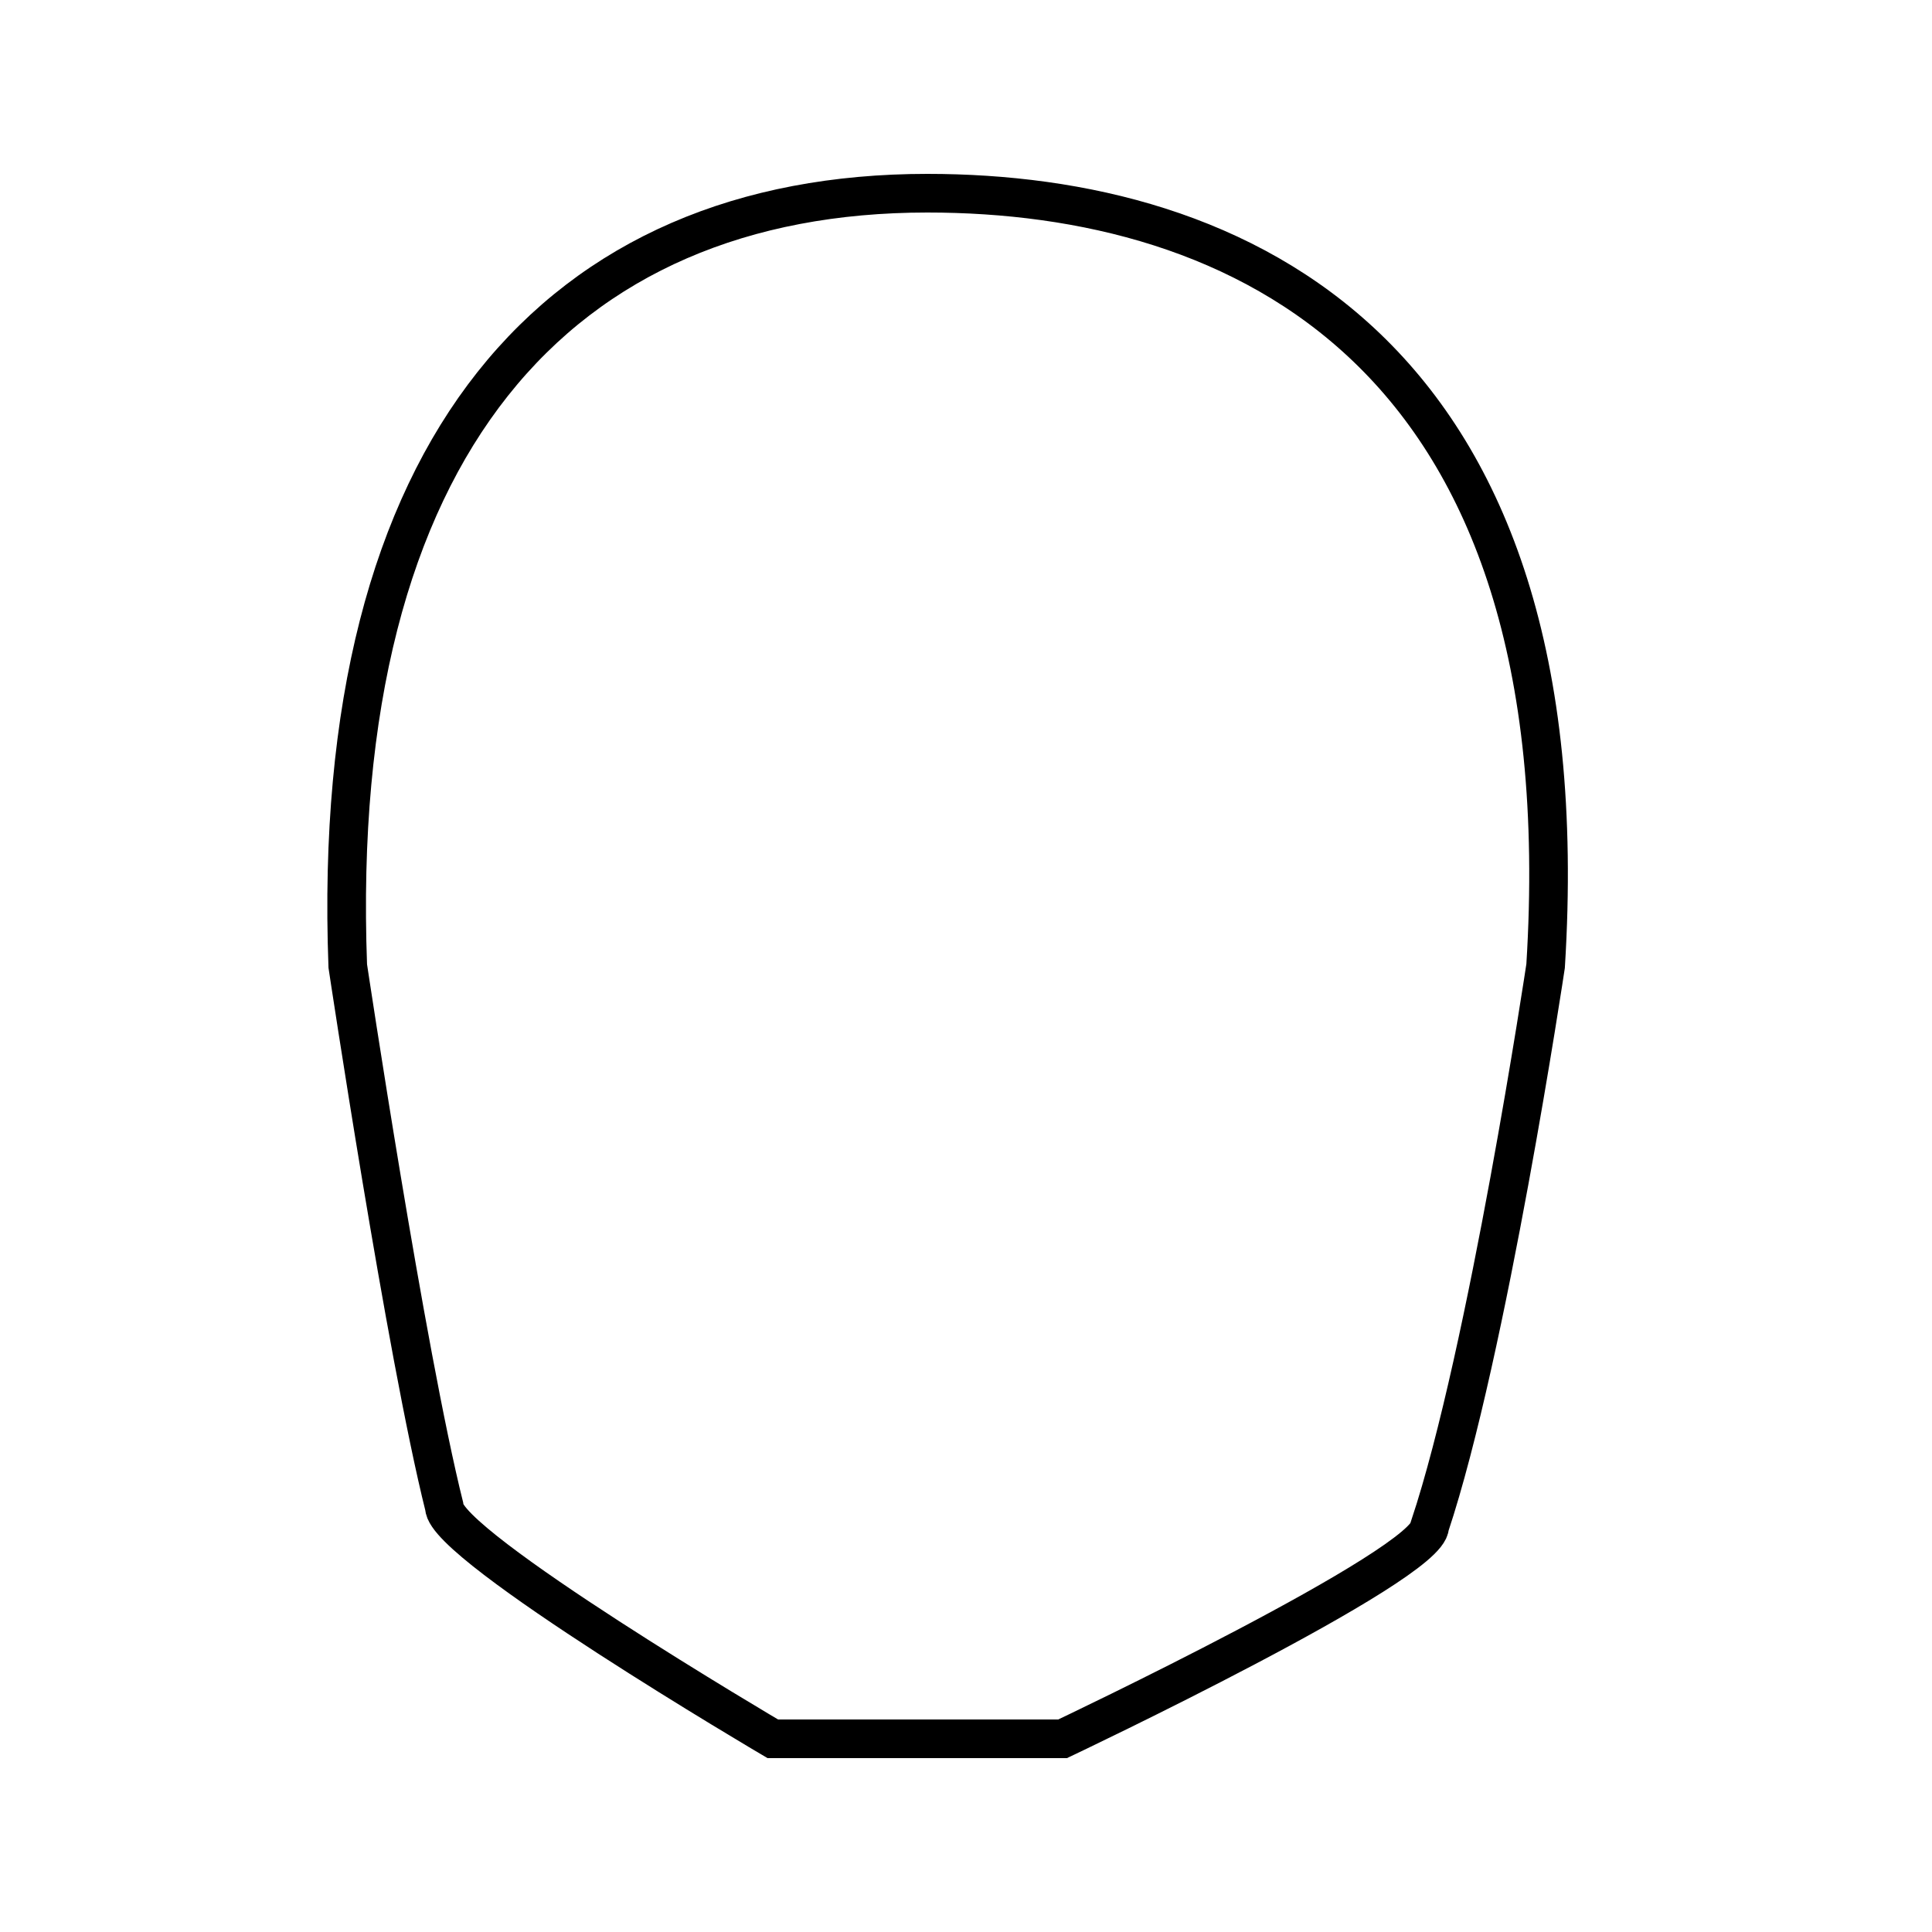 <svg xmlns="http://www.w3.org/2000/svg" height="100" width="100" version="1.1">
    <g>
        <path stroke="#000" stroke-width="2px" fill="none"
              d="m18,50c-1-27,11-40,30-40,16,0,34,8,32,40,0,0-3,20-6,29,0,2-19,11-19,11h-15s-17-10-17-12c-2-8-5-28-5-28z"/>
    </g>
</svg>
